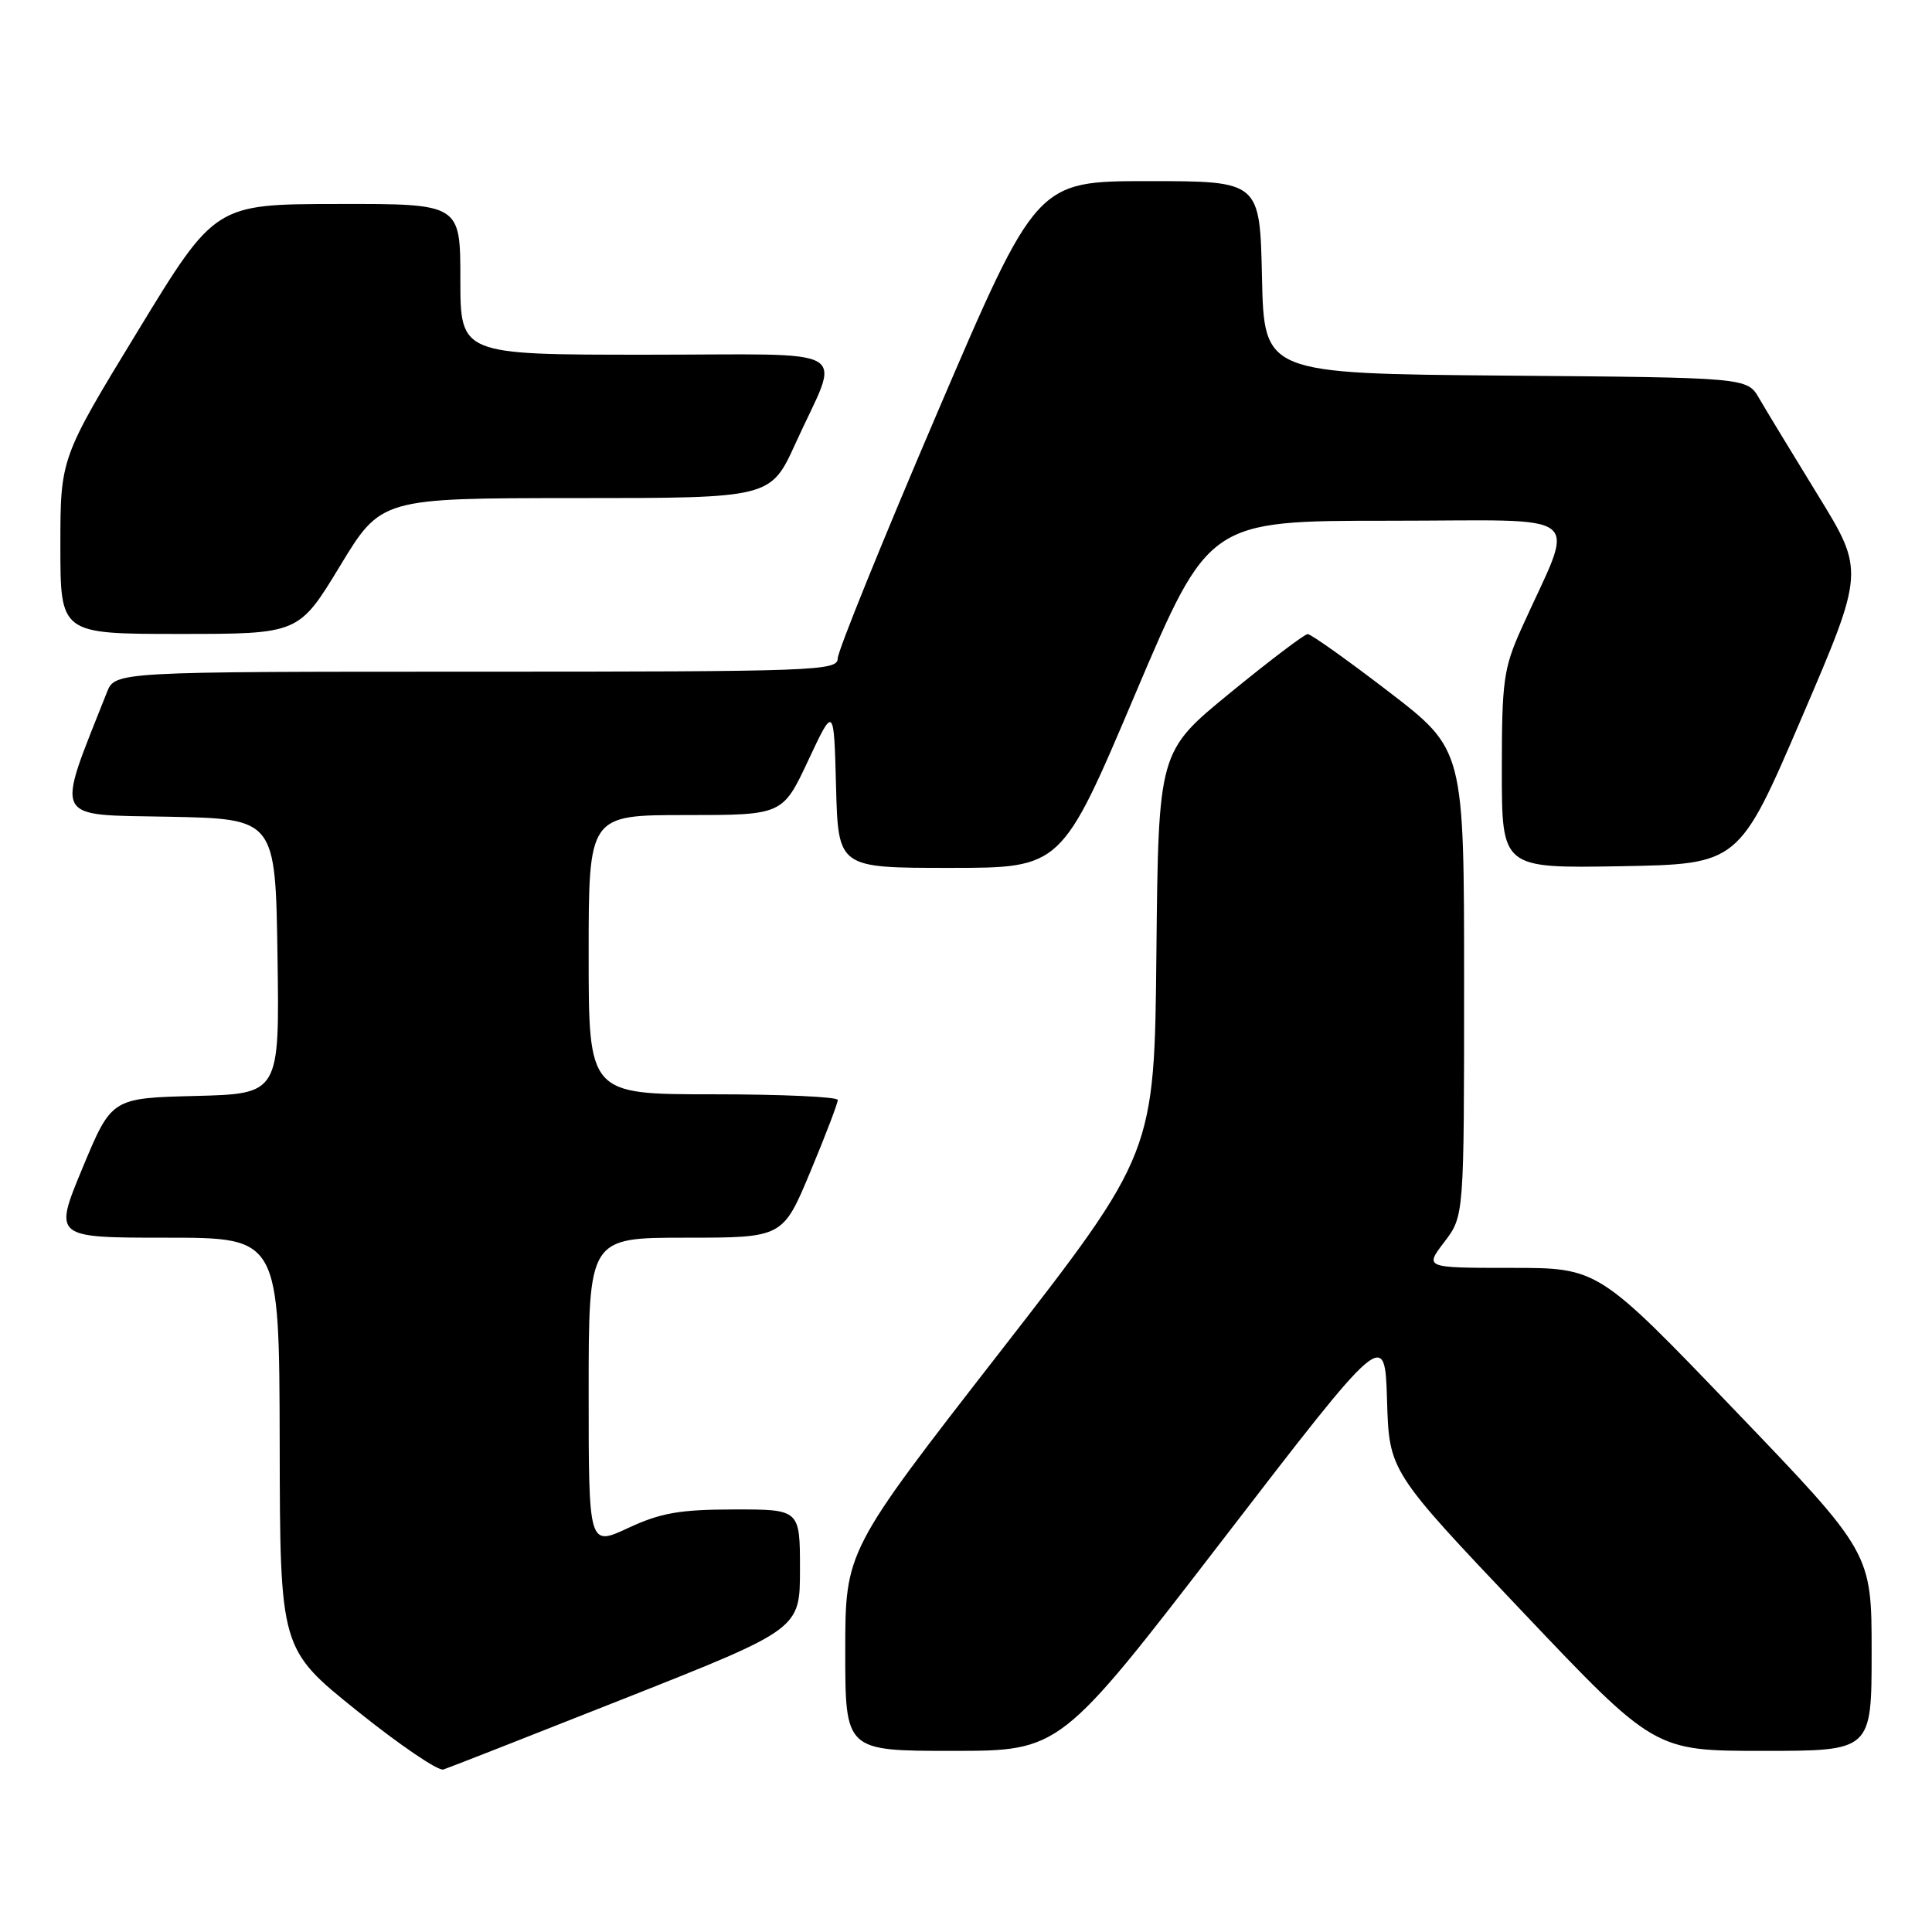 <?xml version="1.0" encoding="UTF-8" standalone="no"?>
<!DOCTYPE svg PUBLIC "-//W3C//DTD SVG 1.1//EN" "http://www.w3.org/Graphics/SVG/1.1/DTD/svg11.dtd" >
<svg xmlns="http://www.w3.org/2000/svg" xmlns:xlink="http://www.w3.org/1999/xlink" version="1.1" viewBox="0 0 256 256">
 <g >
 <path fill="currentColor"
d=" M 83.00 224.96 C 106.00 215.85 106.00 215.85 106.00 207.93 C 106.00 200.00 106.00 200.00 97.25 200.01 C 90.08 200.02 87.55 200.46 83.25 202.46 C 78.00 204.91 78.00 204.91 78.00 184.45 C 78.00 164.00 78.00 164.00 90.86 164.00 C 103.73 164.00 103.73 164.00 107.38 155.25 C 109.39 150.44 111.02 146.16 111.01 145.75 C 111.01 145.34 103.58 145.00 94.50 145.00 C 78.00 145.00 78.00 145.00 78.00 126.50 C 78.00 108.00 78.00 108.00 90.85 108.00 C 103.70 108.00 103.70 108.00 107.10 100.75 C 110.50 93.50 110.50 93.50 110.78 104.25 C 111.07 115.00 111.07 115.00 125.86 115.00 C 140.66 115.00 140.66 115.00 150.41 92.00 C 160.17 69.00 160.17 69.00 184.05 69.00 C 210.90 69.00 208.79 67.29 201.60 83.28 C 199.23 88.55 199.00 90.21 199.00 102.05 C 199.00 115.05 199.00 115.05 214.71 114.78 C 230.41 114.50 230.41 114.50 238.74 95.09 C 247.07 75.68 247.07 75.68 240.87 65.59 C 237.46 60.04 233.96 54.27 233.09 52.77 C 231.50 50.03 231.50 50.03 199.50 49.77 C 167.50 49.50 167.50 49.50 167.22 36.75 C 166.94 24.00 166.94 24.00 152.14 24.00 C 137.34 24.00 137.34 24.00 124.17 54.75 C 116.93 71.66 111.00 86.29 111.00 87.25 C 111.00 88.89 108.05 89.00 63.12 89.00 C 15.24 89.00 15.24 89.00 14.16 91.75 C 7.33 109.01 6.79 107.92 22.31 108.22 C 36.50 108.50 36.50 108.50 36.77 126.72 C 37.04 144.93 37.04 144.93 25.92 145.22 C 14.79 145.50 14.79 145.50 10.94 154.75 C 7.10 164.00 7.10 164.00 22.05 164.00 C 37.00 164.00 37.00 164.00 37.06 191.25 C 37.11 218.50 37.11 218.50 47.31 226.69 C 52.91 231.19 58.06 234.69 58.75 234.47 C 59.43 234.25 70.35 229.97 83.00 224.96 Z  M 162.00 204.05 C 183.50 176.11 183.50 176.11 183.79 185.53 C 184.07 194.94 184.07 194.94 201.65 213.47 C 219.22 232.00 219.22 232.00 233.61 232.00 C 248.00 232.00 248.00 232.00 248.00 218.88 C 248.00 205.76 248.00 205.76 229.88 186.88 C 211.77 168.00 211.77 168.00 200.26 168.00 C 188.76 168.00 188.76 168.00 191.38 164.57 C 194.00 161.13 194.00 161.13 194.00 130.23 C 194.00 99.33 194.00 99.33 184.02 91.66 C 178.53 87.45 173.70 84.01 173.27 84.02 C 172.85 84.03 168.22 87.54 163.00 91.81 C 153.50 99.58 153.50 99.58 153.23 126.20 C 152.97 152.81 152.97 152.81 132.49 179.16 C 112.01 205.50 112.01 205.50 112.00 218.75 C 112.00 232.00 112.00 232.00 126.25 232.00 C 140.50 231.99 140.50 231.99 162.00 204.05 Z  M 45.05 75.00 C 50.50 66.01 50.50 66.01 76.31 66.00 C 102.11 66.00 102.11 66.00 105.41 58.75 C 111.41 45.57 113.82 47.00 85.57 47.00 C 61.00 47.00 61.00 47.00 61.00 37.00 C 61.00 27.00 61.00 27.00 44.75 27.03 C 28.50 27.05 28.50 27.05 18.25 43.88 C 8.00 60.70 8.00 60.70 8.00 72.35 C 8.00 84.00 8.00 84.00 23.80 84.00 C 39.59 84.00 39.59 84.00 45.05 75.00 Z "/>
</g>
</svg>